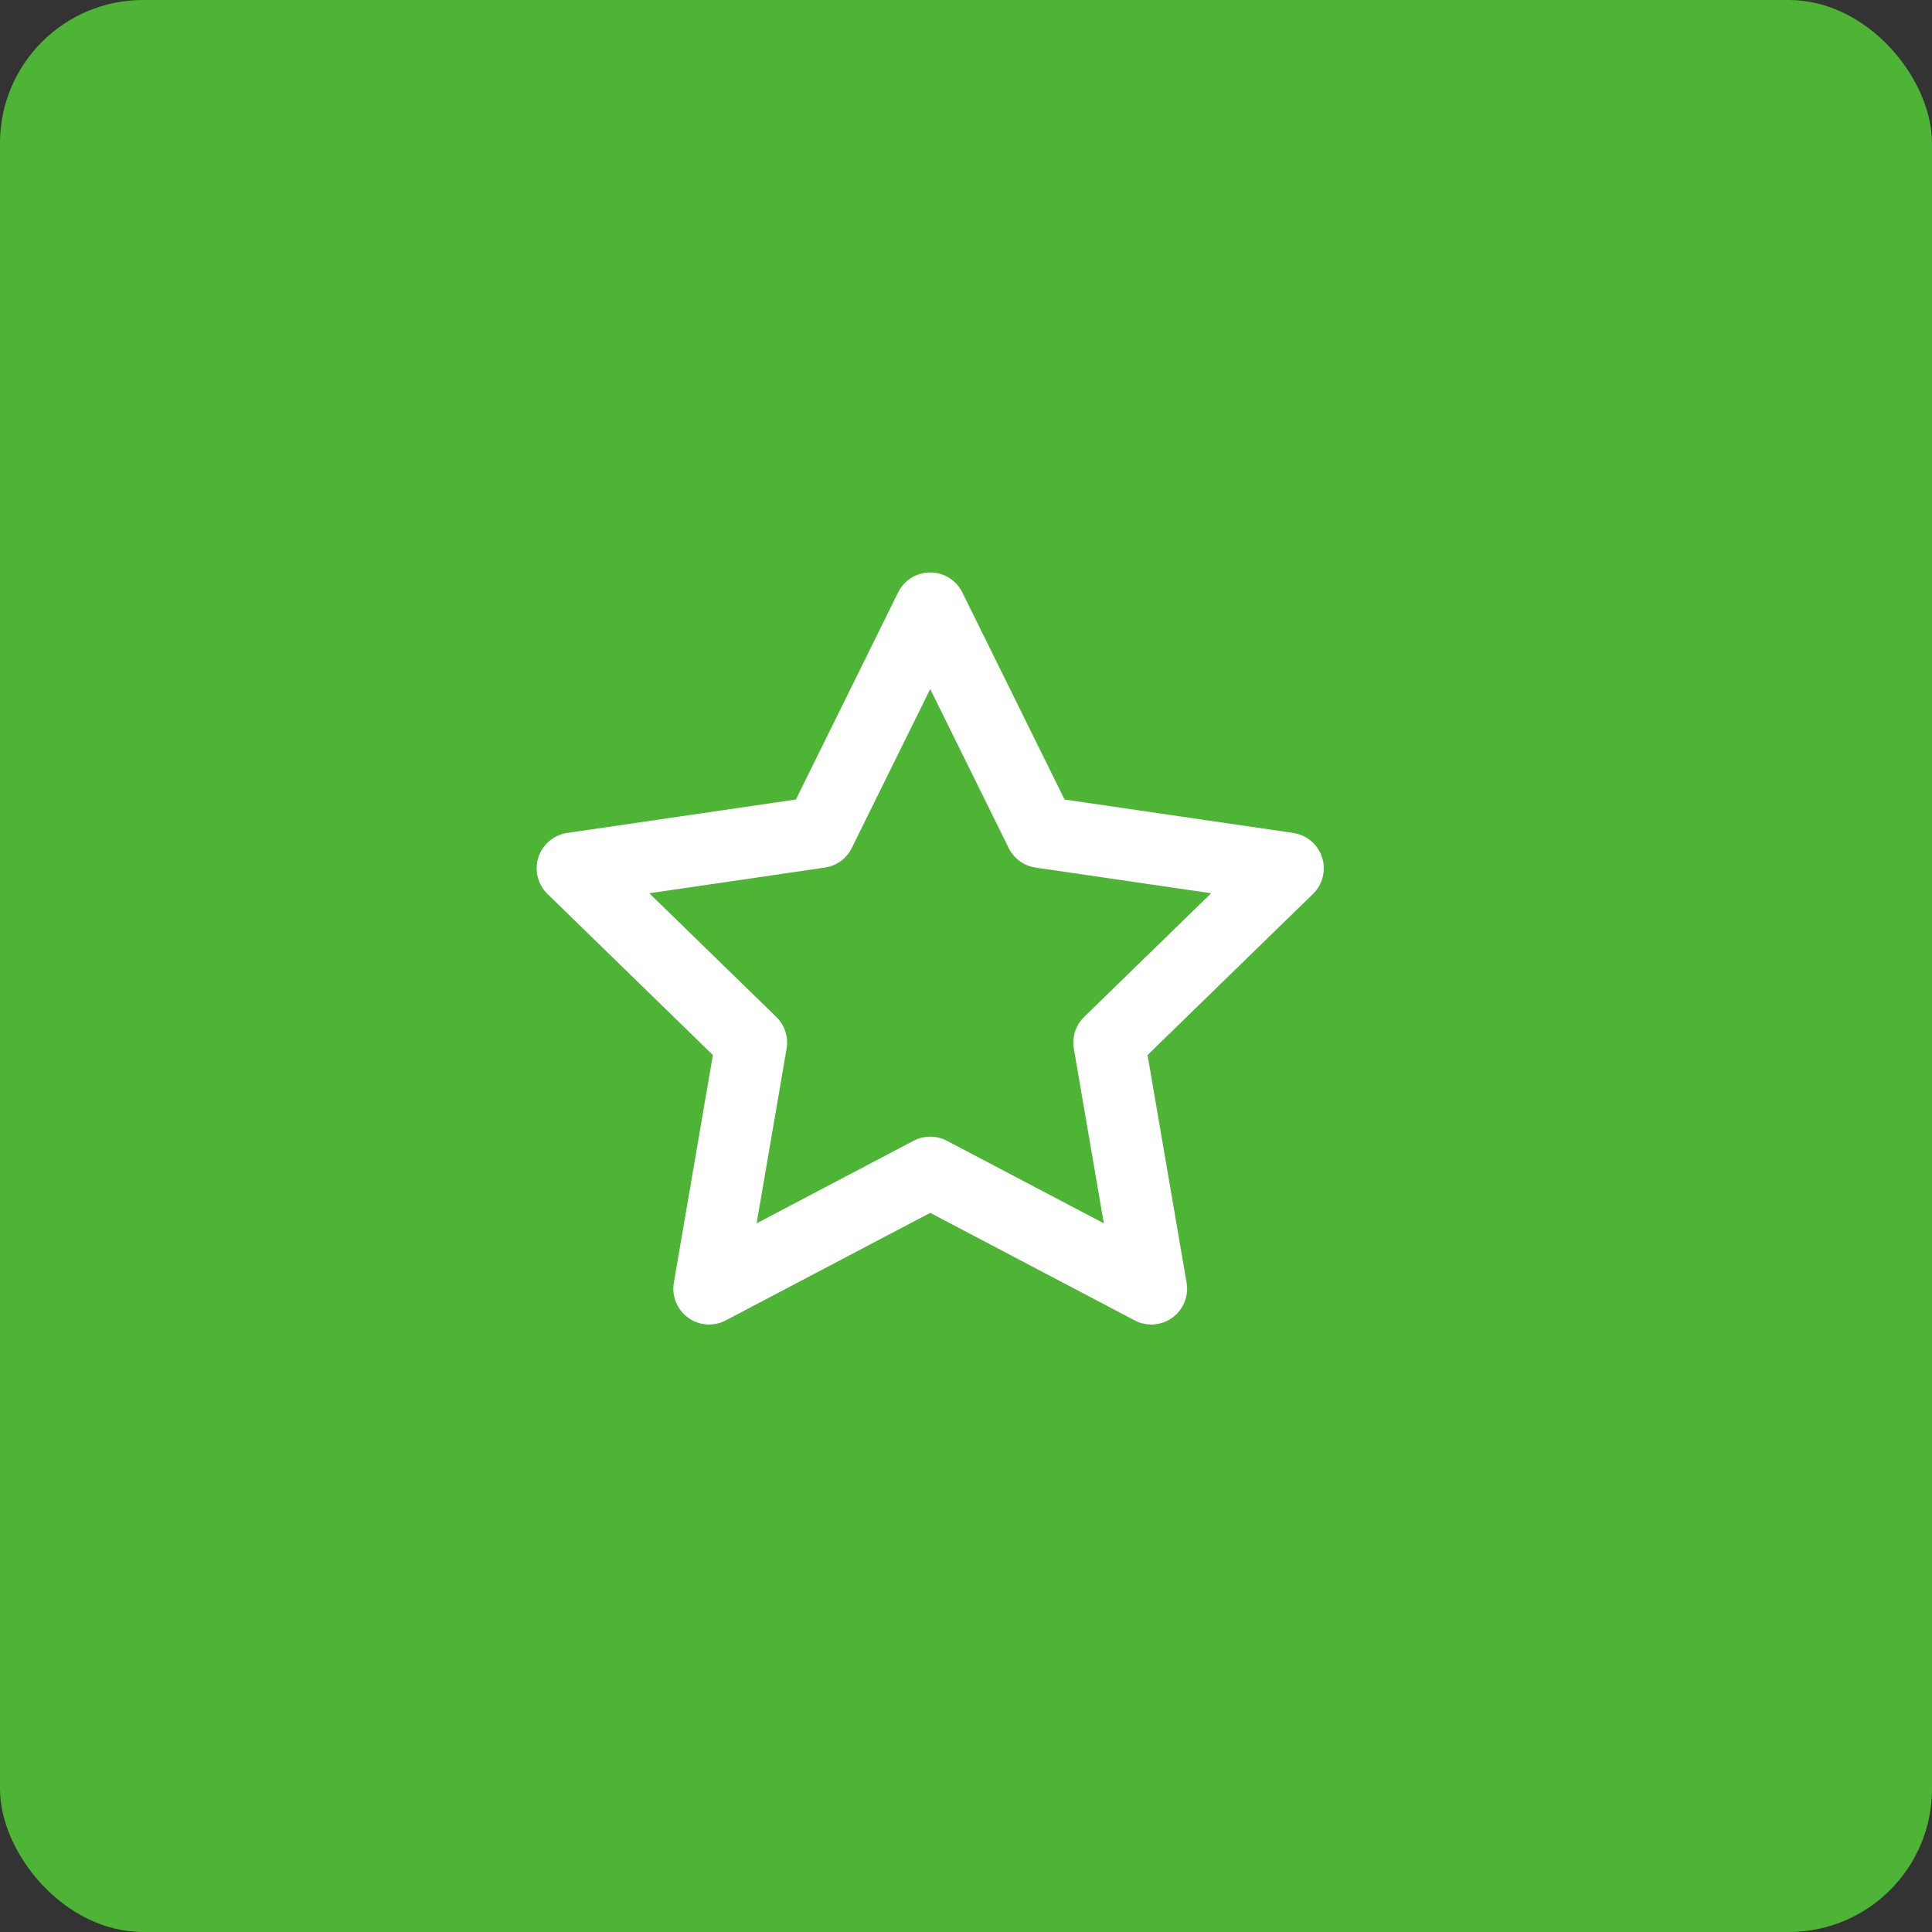 <svg width="54" height="54" viewBox="0 0 54 54" fill="none" xmlns="http://www.w3.org/2000/svg">
<rect x="0" y="0" width="54" height="54" fill="#333333" stroke="none"/>
<rect width="54" height="54" rx="4" fill="#4EB436"/>
<path d="M26 17L29.09 23.26L36 24.27L31 29.14L32.18 36.02L26 32.77L19.82 36.02L21 29.14L16 24.27L22.91 23.26L26 17Z" stroke="white" stroke-width="2" stroke-linecap="round" stroke-linejoin="round"/>
</svg>
